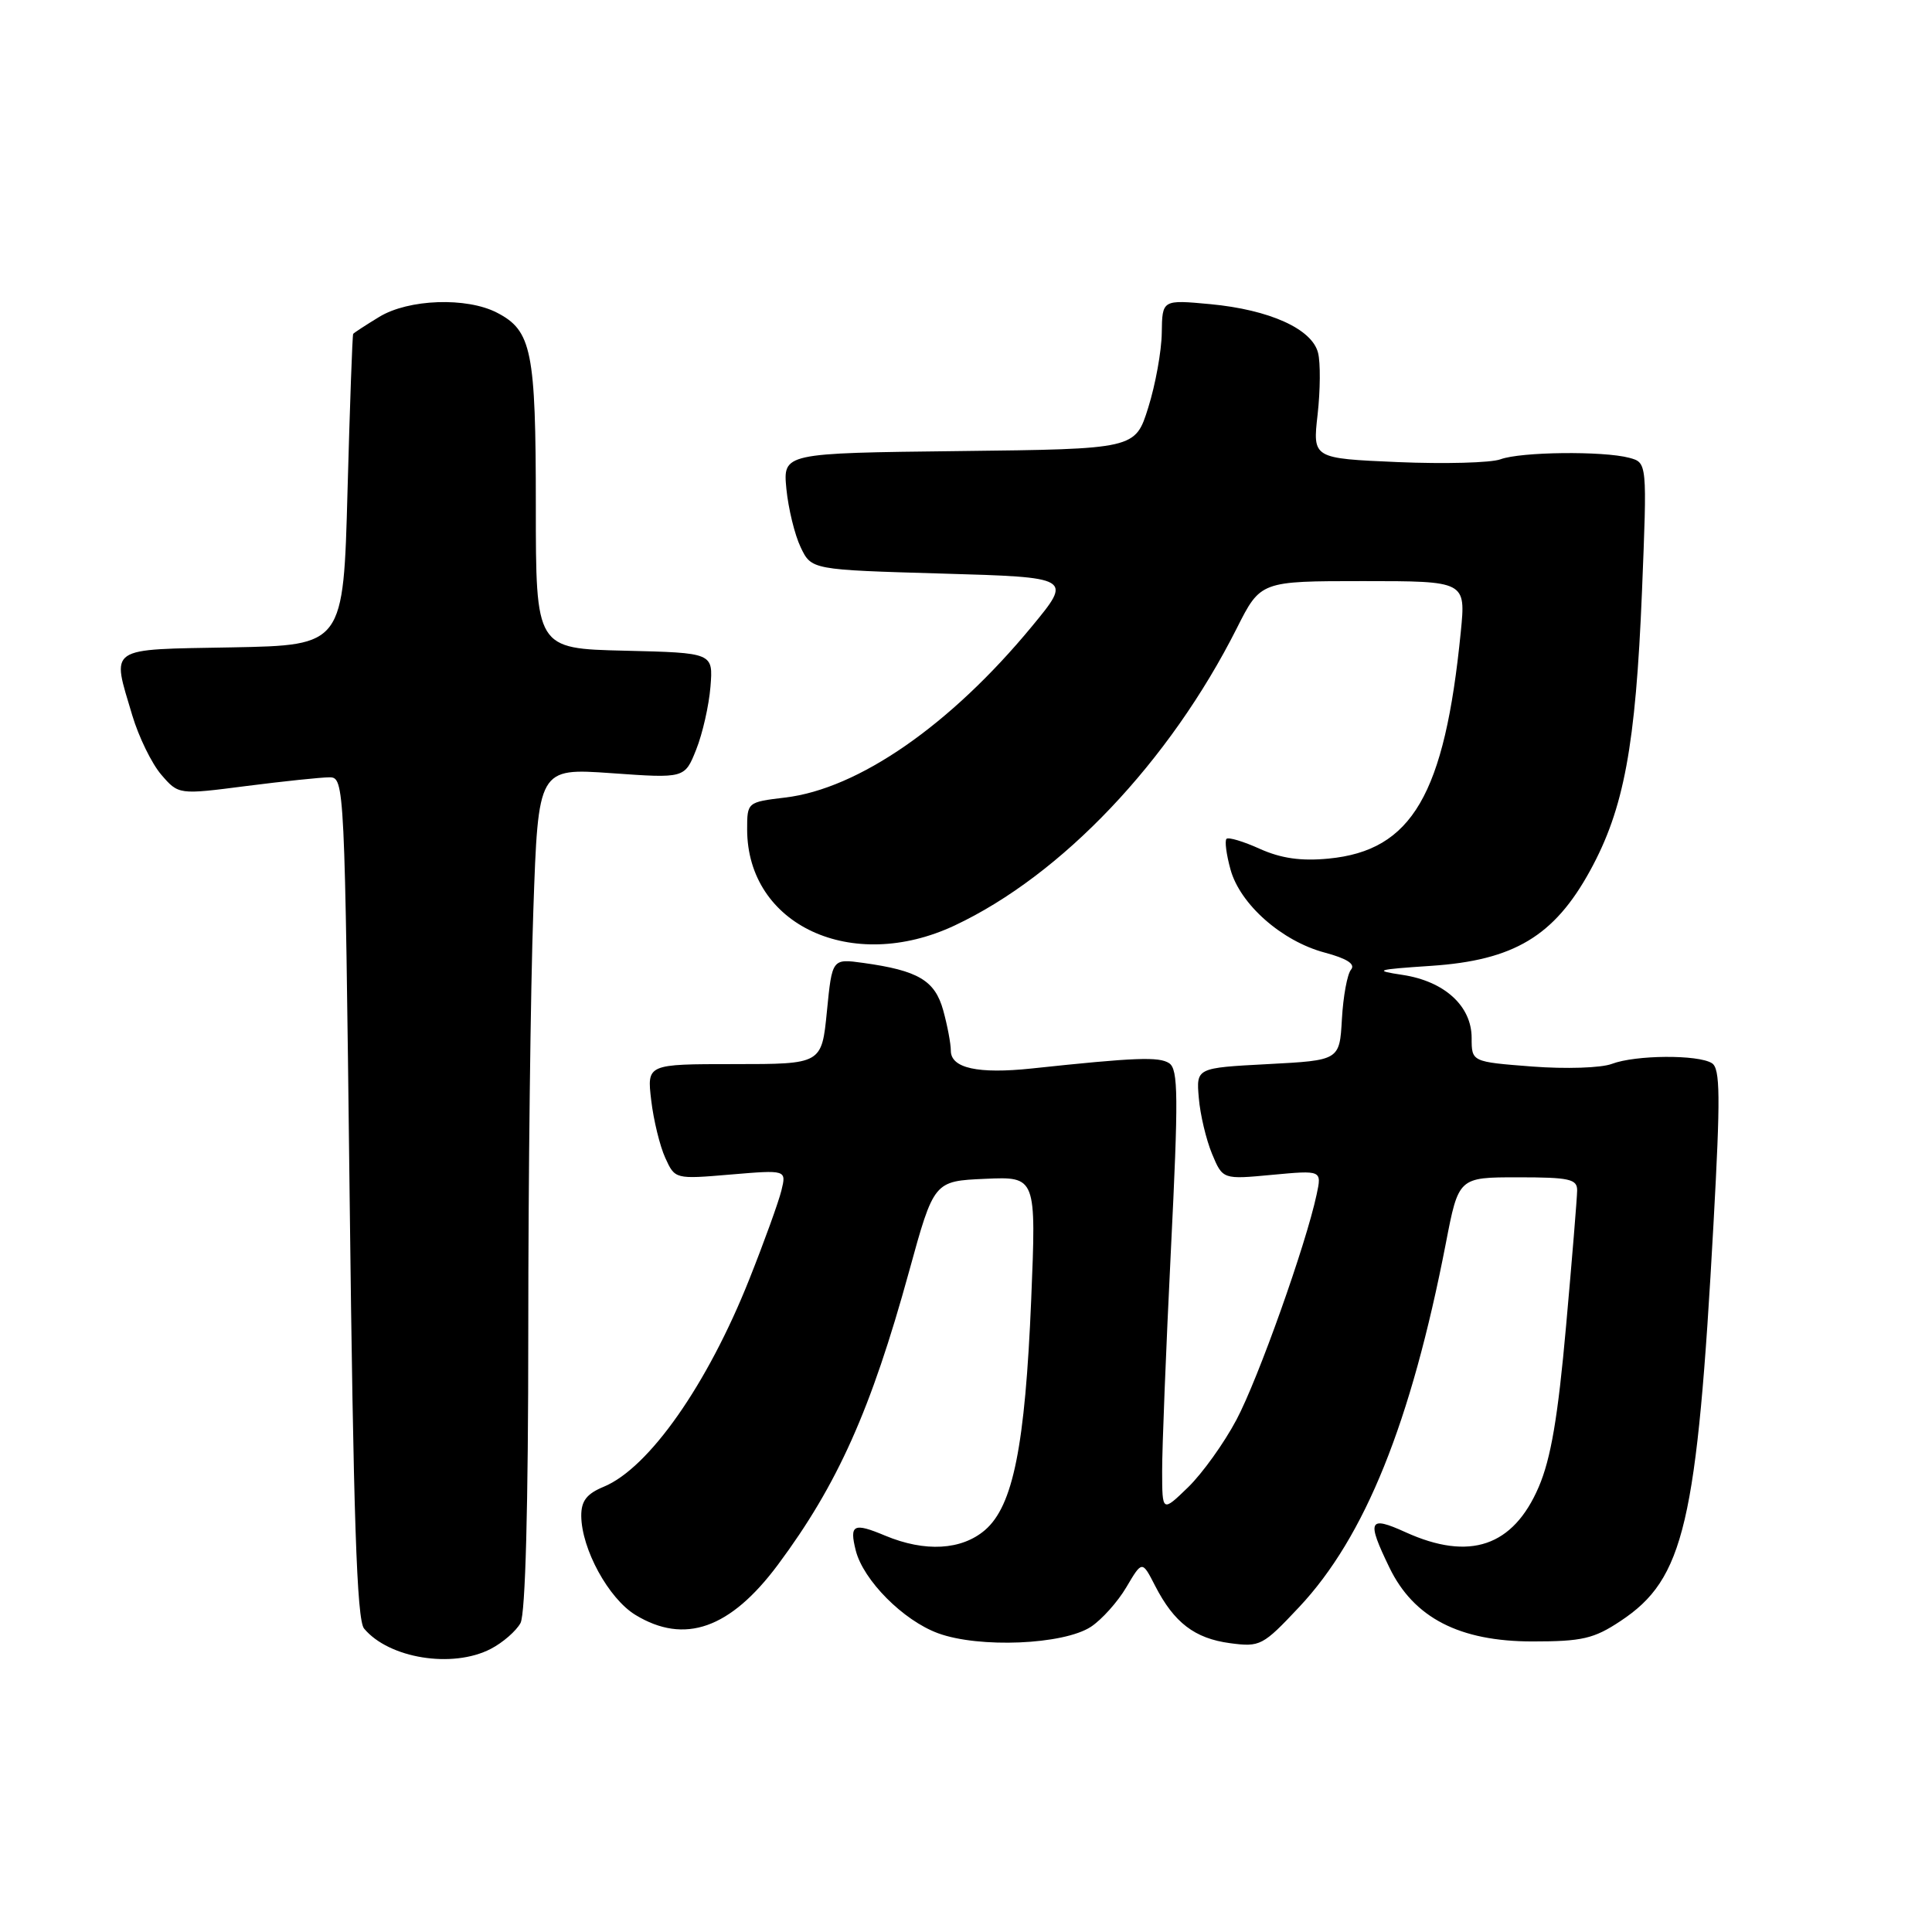 <?xml version="1.0" encoding="UTF-8" standalone="no"?>
<!DOCTYPE svg PUBLIC "-//W3C//DTD SVG 1.1//EN" "http://www.w3.org/Graphics/SVG/1.1/DTD/svg11.dtd" >
<svg xmlns="http://www.w3.org/2000/svg" xmlns:xlink="http://www.w3.org/1999/xlink" version="1.1" viewBox="0 0 256 256">
 <g >
 <path fill="currentColor"
d=" M 65.02 218.49 C 66.63 217.66 68.40 216.11 68.97 215.06 C 69.62 213.84 70.00 199.65 70.00 176.32 C 70.00 156.07 70.30 131.01 70.67 120.63 C 71.32 101.77 71.32 101.77 81.03 102.45 C 90.73 103.14 90.73 103.14 92.25 99.32 C 93.09 97.22 93.94 93.47 94.14 91.00 C 94.50 86.50 94.50 86.50 82.75 86.22 C 71.00 85.94 71.00 85.94 71.00 67.02 C 71.00 46.48 70.46 43.81 65.85 41.43 C 61.83 39.35 54.13 39.62 50.25 41.99 C 48.46 43.08 46.91 44.09 46.80 44.24 C 46.69 44.38 46.36 53.72 46.05 65.00 C 45.50 85.50 45.50 85.50 30.75 85.78 C 14.01 86.09 14.79 85.56 17.53 94.80 C 18.38 97.64 20.10 101.17 21.36 102.64 C 23.66 105.31 23.66 105.31 32.65 104.15 C 37.59 103.52 42.54 103.00 43.65 103.00 C 45.65 103.00 45.68 103.71 46.33 158.64 C 46.83 201.09 47.28 214.63 48.24 215.79 C 51.53 219.75 59.96 221.11 65.02 218.49 Z  M 144.55 215.56 C 145.98 214.62 148.10 212.26 149.25 210.31 C 151.34 206.77 151.34 206.77 153.06 210.13 C 155.57 215.01 158.29 217.10 162.99 217.73 C 166.97 218.26 167.33 218.07 172.14 212.95 C 180.86 203.67 186.97 188.51 191.58 164.75 C 193.27 156.00 193.27 156.00 201.14 156.00 C 207.97 156.00 209.00 156.23 208.98 157.75 C 208.97 158.71 208.31 166.81 207.51 175.73 C 206.44 187.76 205.50 193.28 203.89 197.03 C 200.50 204.92 194.74 206.88 186.25 203.03 C 181.35 200.80 181.06 201.43 184.10 207.70 C 187.32 214.37 193.39 217.50 203.07 217.50 C 209.63 217.50 211.20 217.14 214.72 214.80 C 223.17 209.21 224.86 201.99 227.05 162.11 C 227.98 145.27 227.94 141.58 226.84 140.88 C 225.01 139.72 216.71 139.78 213.58 140.97 C 212.16 141.51 207.46 141.66 203.01 141.32 C 195.00 140.70 195.00 140.70 195.00 137.53 C 195.00 133.30 191.40 130.02 185.85 129.18 C 181.93 128.59 182.30 128.47 189.63 127.98 C 200.59 127.25 205.94 124.05 210.70 115.36 C 215.19 107.16 216.73 98.86 217.57 78.40 C 218.26 61.30 218.26 61.30 215.88 60.66 C 212.42 59.74 201.51 59.86 198.82 60.86 C 197.54 61.33 191.42 61.49 185.22 61.23 C 173.93 60.74 173.93 60.74 174.59 54.93 C 174.95 51.73 174.98 48.05 174.65 46.76 C 173.86 43.58 168.22 41.04 160.36 40.30 C 154.00 39.71 154.00 39.71 153.94 44.11 C 153.91 46.52 153.10 50.98 152.15 54.00 C 150.43 59.50 150.43 59.50 127.09 59.77 C 103.75 60.04 103.75 60.04 104.20 64.78 C 104.46 67.39 105.30 70.86 106.09 72.51 C 107.52 75.50 107.52 75.50 124.81 76.00 C 142.10 76.50 142.10 76.50 136.70 83.04 C 125.94 96.07 113.74 104.53 104.03 105.68 C 99.03 106.28 99.00 106.30 99.00 109.89 C 99.01 122.60 112.88 129.03 126.50 122.63 C 140.69 115.96 154.97 100.92 163.88 83.25 C 167.03 77.00 167.03 77.00 180.63 77.00 C 194.23 77.00 194.23 77.00 193.56 83.75 C 191.42 105.30 187.10 112.71 176.03 113.77 C 172.39 114.12 169.76 113.74 166.94 112.48 C 164.76 111.49 162.77 110.90 162.52 111.15 C 162.26 111.40 162.50 113.24 163.05 115.22 C 164.32 119.83 169.84 124.70 175.52 126.22 C 178.48 127.01 179.63 127.75 179.02 128.48 C 178.52 129.07 177.98 132.02 177.81 135.03 C 177.50 140.50 177.50 140.50 168.00 141.00 C 158.50 141.50 158.50 141.50 158.85 145.50 C 159.03 147.70 159.83 151.03 160.60 152.89 C 162.02 156.29 162.02 156.29 168.58 155.67 C 175.15 155.06 175.15 155.06 174.46 158.28 C 173.05 164.90 166.72 182.70 163.84 188.12 C 162.20 191.22 159.31 195.24 157.43 197.07 C 154.00 200.39 154.00 200.39 153.99 194.95 C 153.98 191.95 154.50 178.77 155.15 165.66 C 156.16 145.27 156.13 141.69 154.92 140.88 C 153.58 140.00 150.48 140.11 136.70 141.58 C 129.59 142.33 126.00 141.54 125.99 139.23 C 125.99 138.28 125.53 135.86 124.98 133.87 C 123.88 129.91 121.67 128.60 114.38 127.59 C 110.26 127.02 110.26 127.02 109.57 134.01 C 108.88 141.00 108.88 141.00 97.30 141.00 C 85.72 141.00 85.72 141.00 86.29 145.80 C 86.60 148.43 87.44 151.87 88.15 153.42 C 89.44 156.25 89.44 156.26 96.83 155.63 C 104.21 155.01 104.21 155.01 103.54 157.75 C 103.17 159.26 101.26 164.55 99.29 169.50 C 93.75 183.45 85.99 194.52 80.00 197.00 C 77.73 197.94 77.01 198.88 77.02 200.87 C 77.06 205.26 80.64 211.81 84.19 213.98 C 90.71 217.95 96.76 215.82 103.09 207.32 C 110.99 196.69 115.41 186.82 120.45 168.50 C 123.75 156.50 123.75 156.50 130.53 156.20 C 137.31 155.90 137.31 155.90 136.64 172.20 C 135.83 191.62 134.24 199.53 130.52 202.74 C 127.41 205.41 122.57 205.68 117.31 203.49 C 113.09 201.72 112.53 202.00 113.39 205.44 C 114.39 209.39 119.67 214.71 124.29 216.41 C 129.72 218.41 140.91 217.94 144.55 215.56 Z "/>
</g>
</svg>